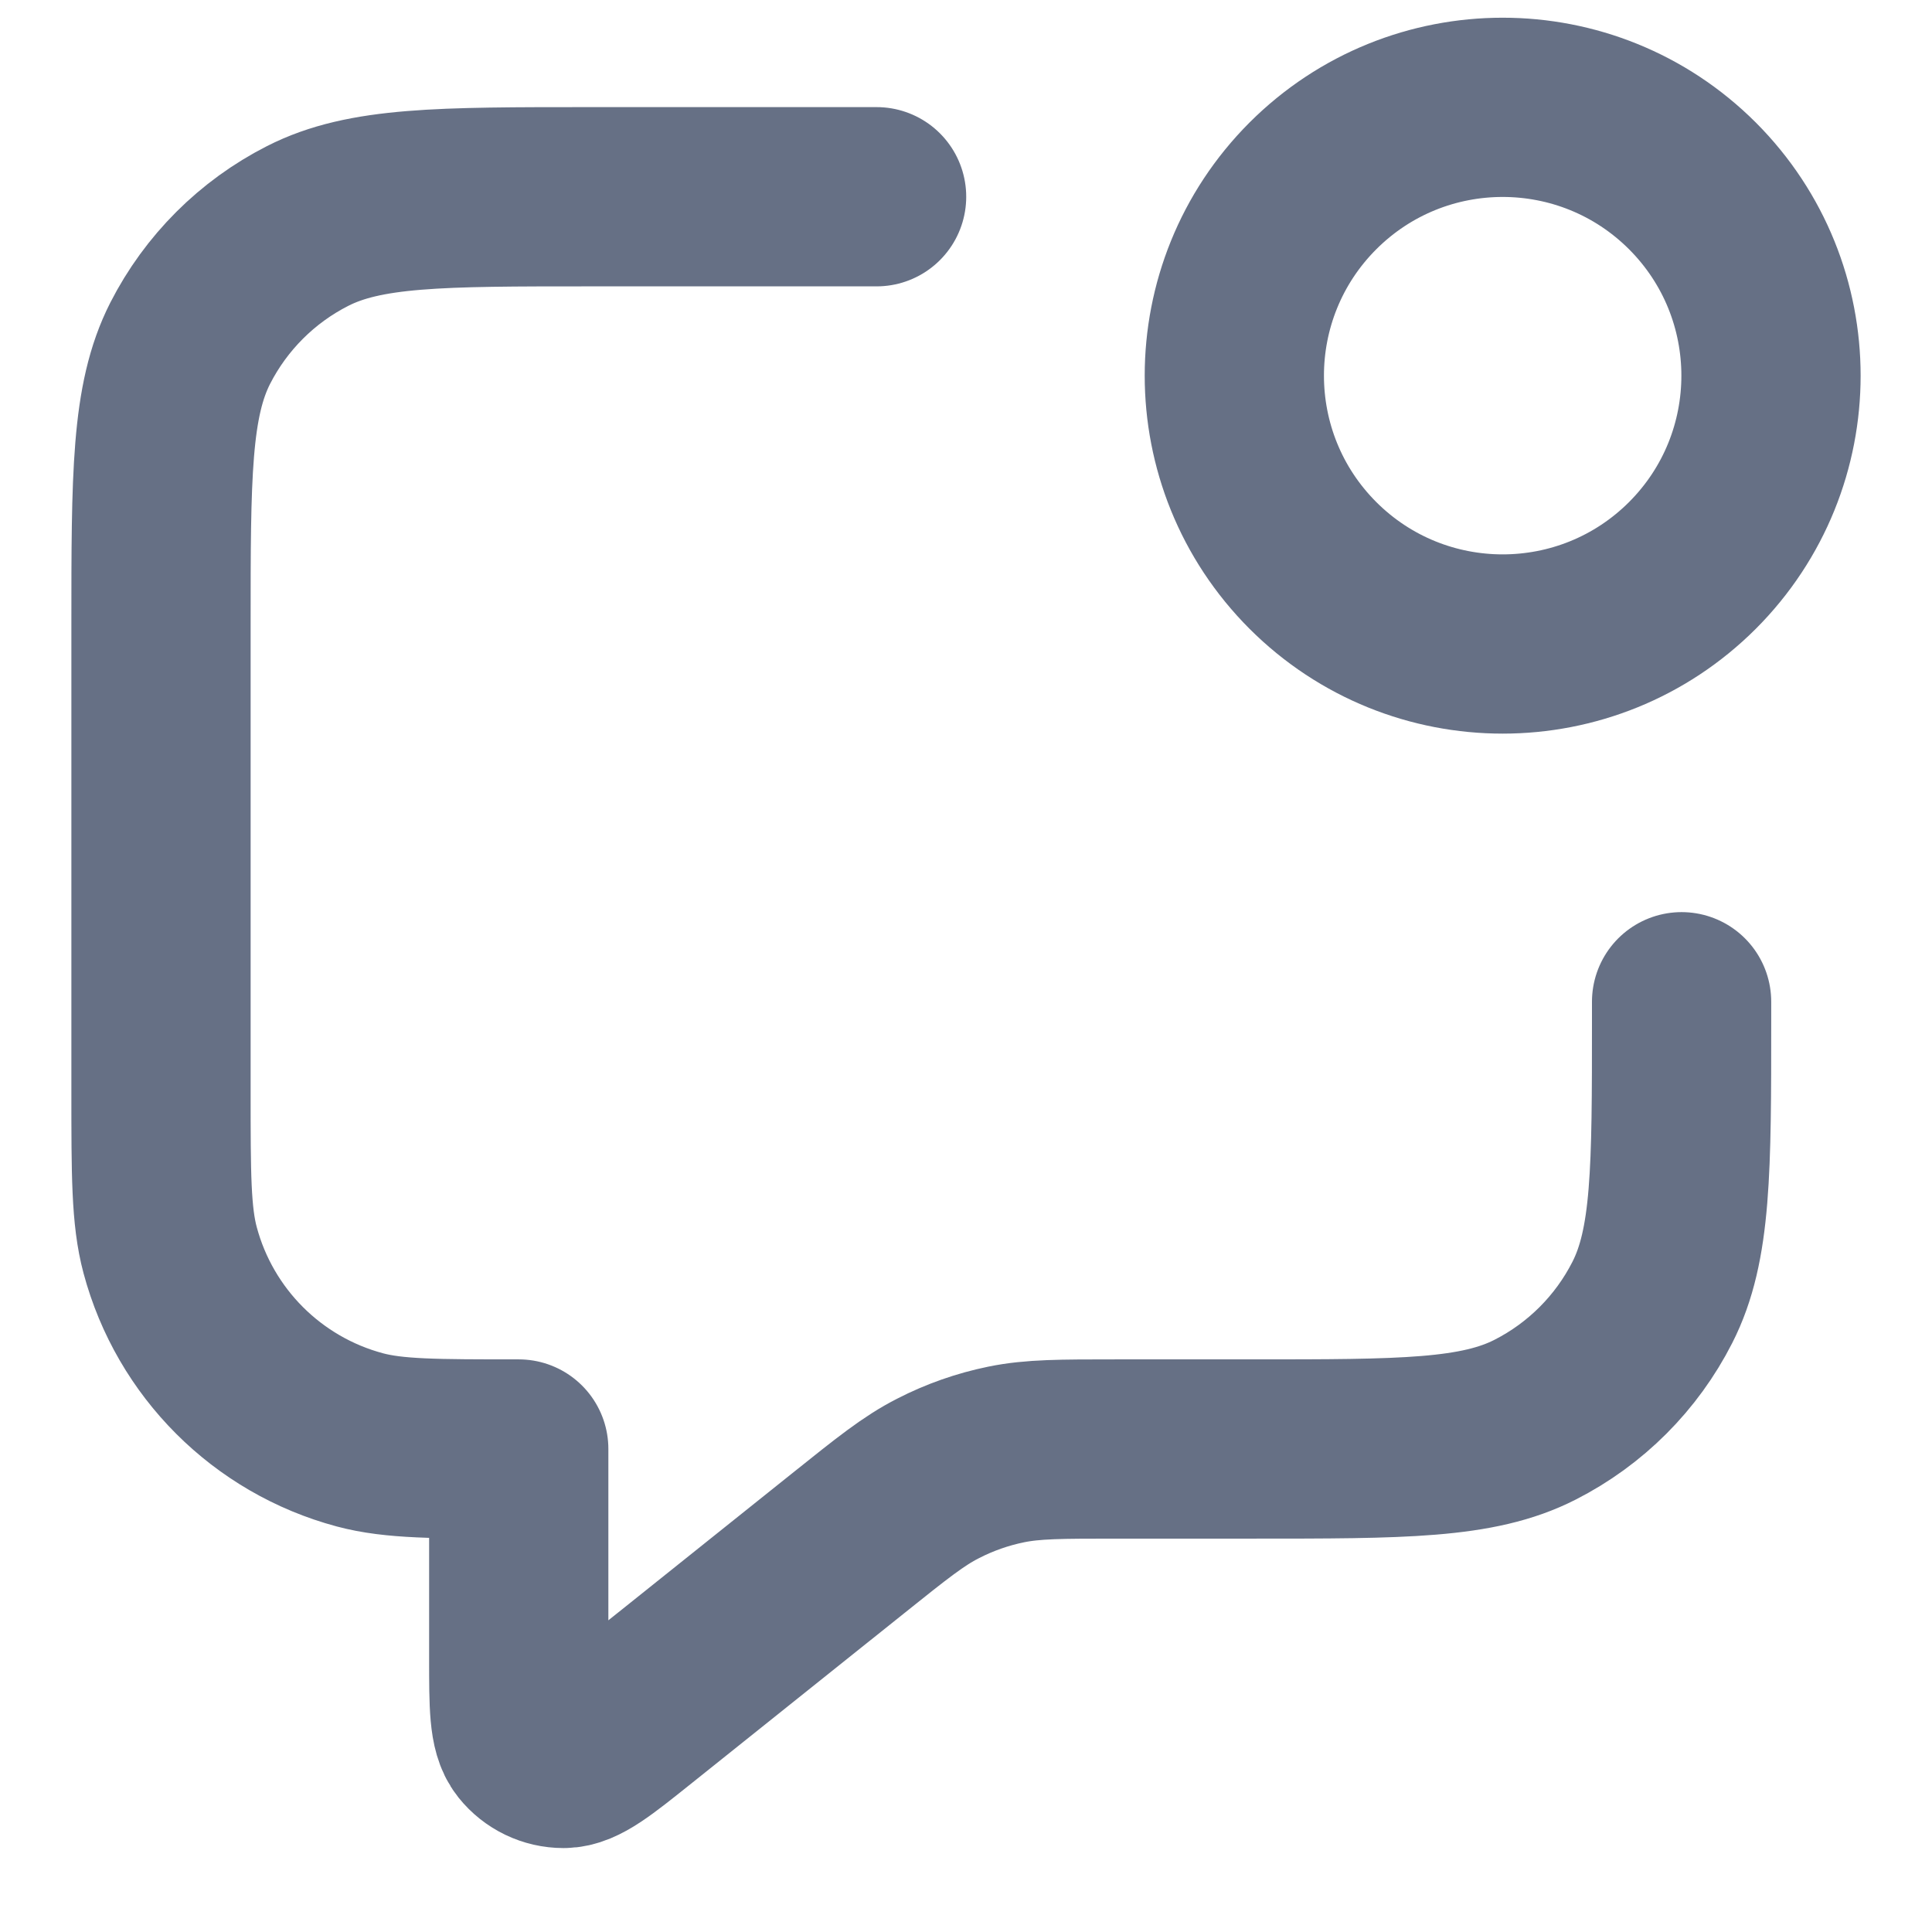 <svg width="18" height="18" viewBox="0 0 18 18" fill="none" xmlns="http://www.w3.org/2000/svg">
<path d="M8.167 1.833H5.5C4.1 1.833 3.4 1.833 2.865 2.106C2.395 2.345 2.012 2.728 1.772 3.198C1.5 3.733 1.5 4.433 1.5 5.833V10.167C1.5 10.942 1.5 11.329 1.585 11.647C1.816 12.51 2.49 13.184 3.353 13.415C3.671 13.5 4.058 13.5 4.833 13.5V15.446C4.833 15.89 4.833 16.112 4.924 16.226C5.004 16.326 5.124 16.383 5.25 16.383C5.396 16.383 5.57 16.244 5.916 15.967L7.904 14.377C8.31 14.052 8.513 13.889 8.74 13.774C8.94 13.671 9.154 13.596 9.374 13.551C9.623 13.5 9.883 13.5 10.403 13.5H11.667C13.067 13.5 13.767 13.5 14.302 13.227C14.772 12.988 15.155 12.605 15.394 12.135C15.667 11.6 15.667 10.9 15.667 9.5V9.333M15.768 1.732C16.744 2.709 16.744 4.291 15.768 5.268C14.791 6.244 13.209 6.244 12.232 5.268C11.256 4.291 11.256 2.709 12.232 1.732C13.209 0.756 14.791 0.756 15.768 1.732Z" stroke="#667085" stroke-width="1.67" stroke-linecap="round" stroke-linejoin="round"/>
</svg>
